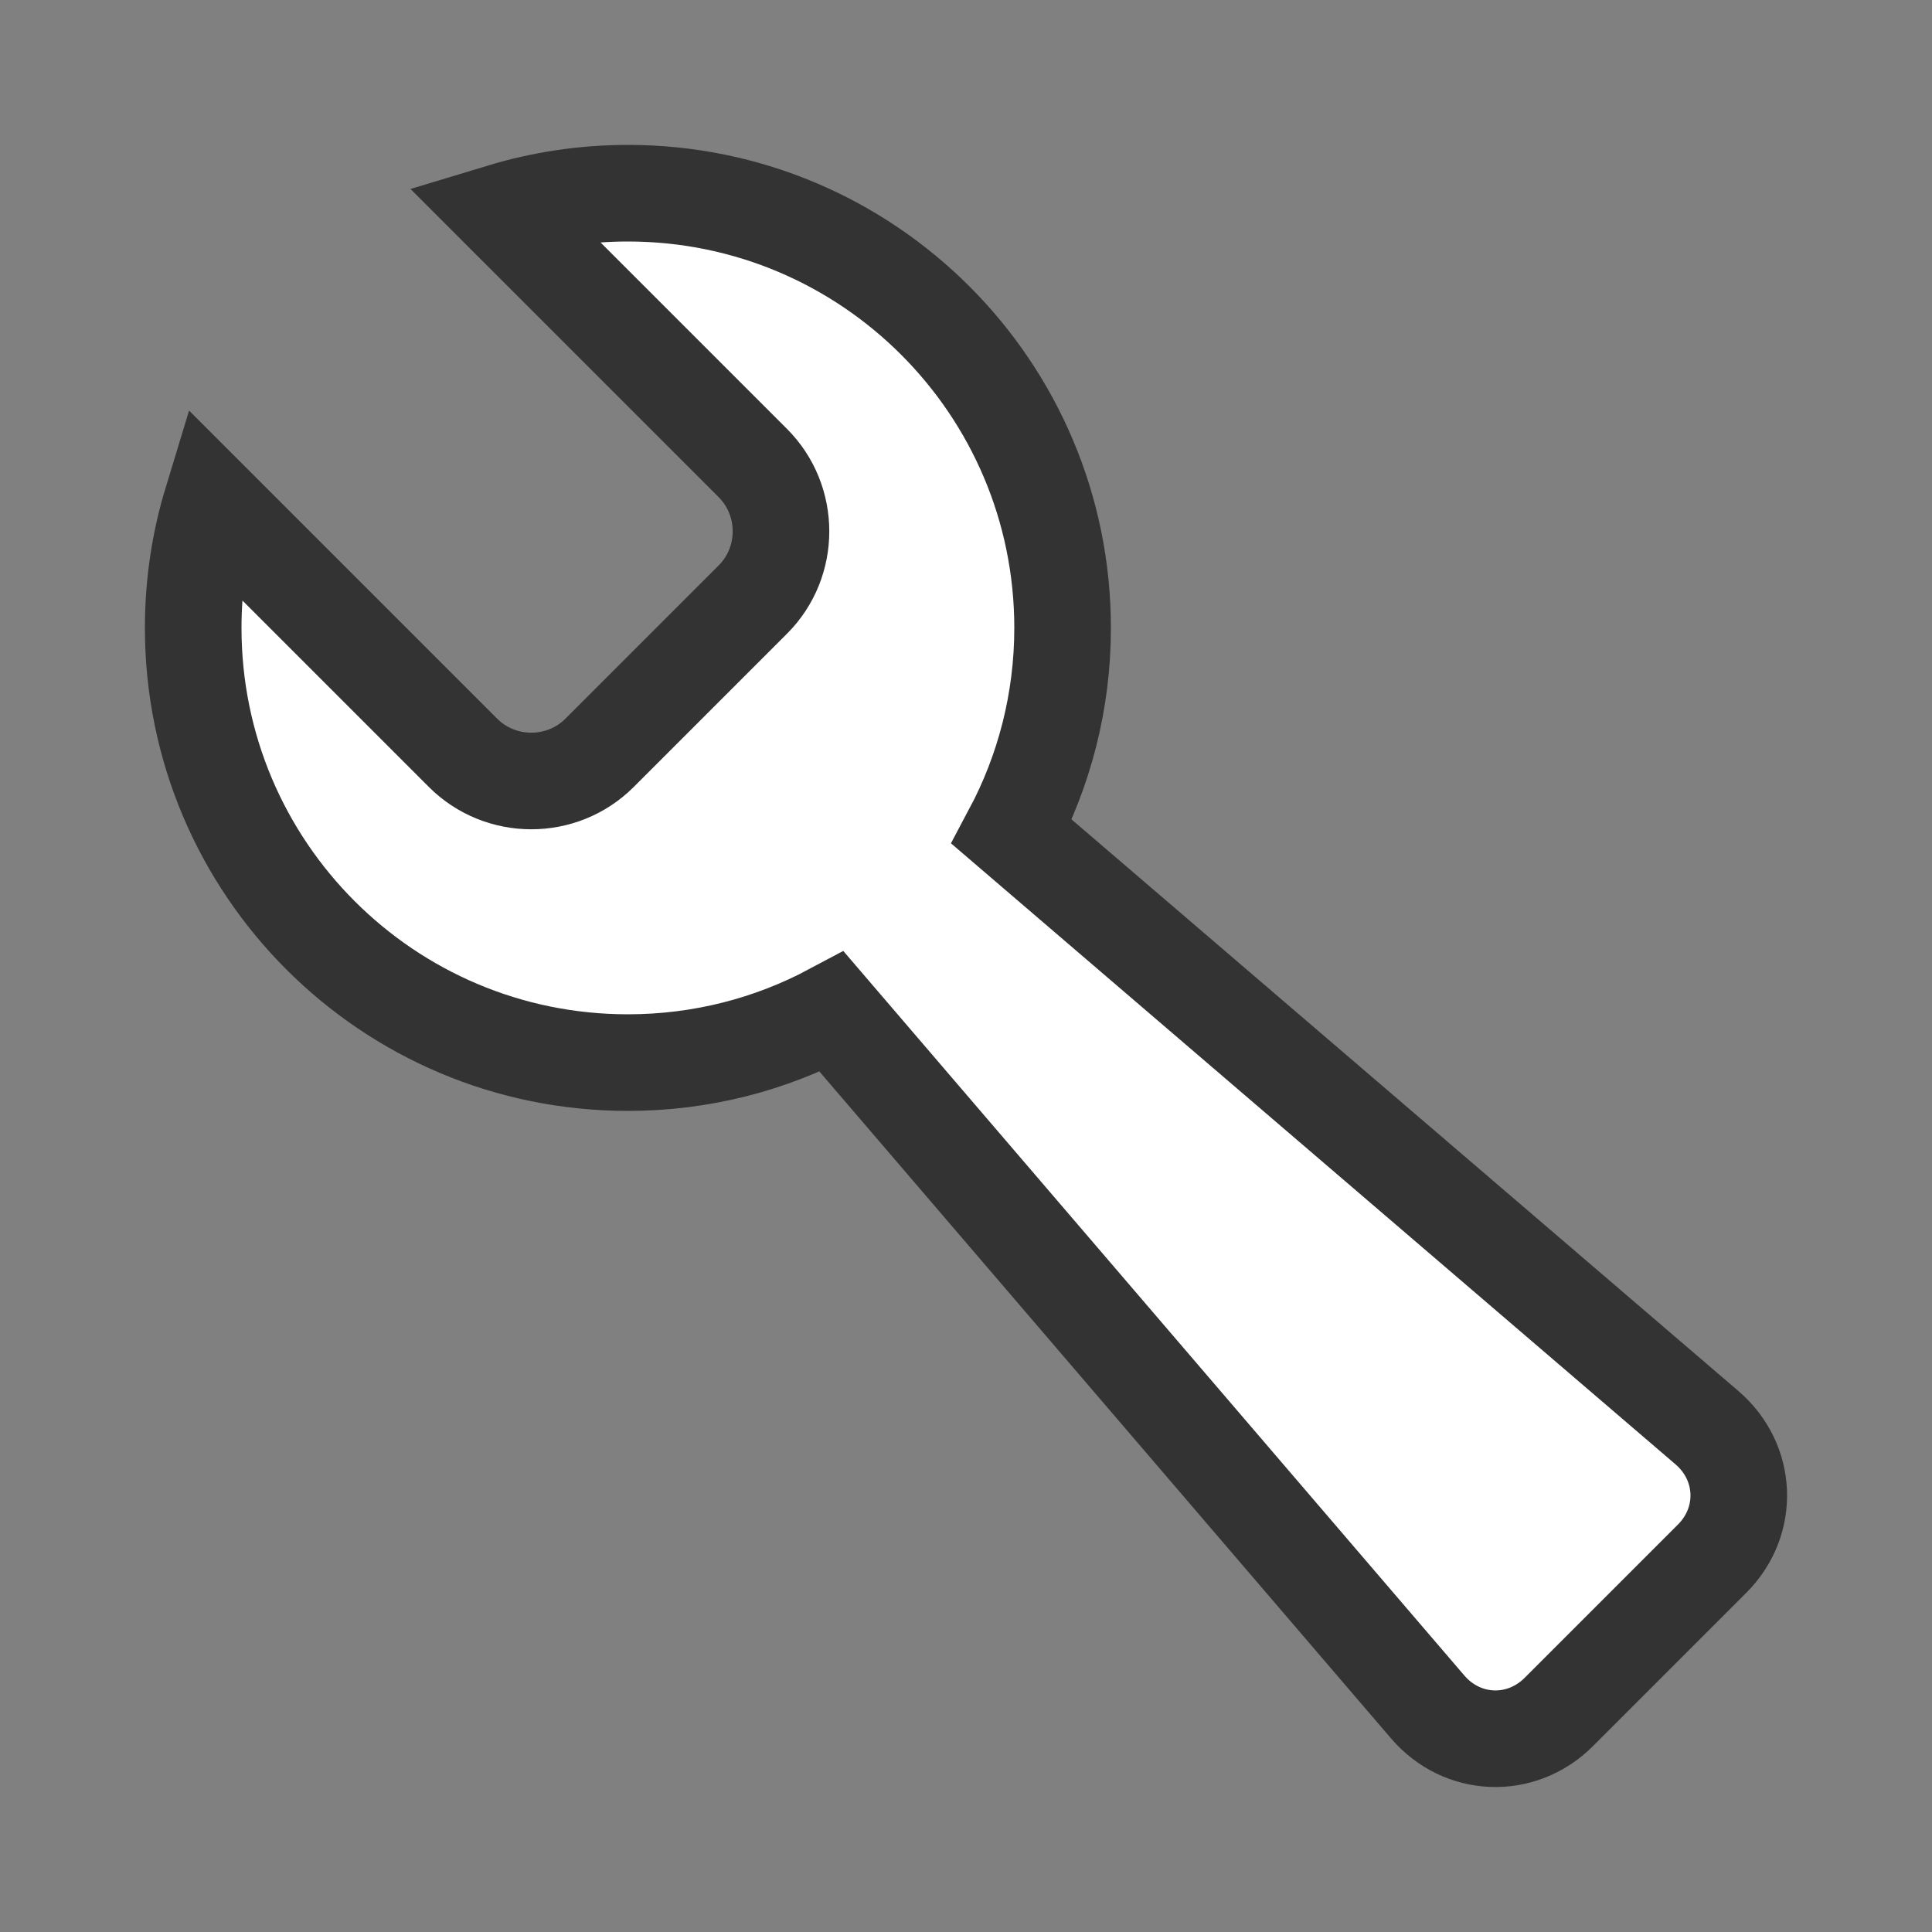 <?xml version="1.0" encoding="utf-8"?>
<!-- Generator: Adobe Illustrator 19.1.0, SVG Export Plug-In . SVG Version: 6.00 Build 0)  -->
<svg version="1.1" id="Layer_1" xmlns="http://www.w3.org/2000/svg" xmlns:xlink="http://www.w3.org/1999/xlink" x="0px" y="0px"
	 viewBox="0 0 20 20" enable-background="new 0 0 20 20" xml:space="preserve">
<rect x="0" y="0" width="20" height="20" fill="#808080" stroke="none"/>
<path fill="#FFFFFF" stroke="#333333" stroke-miterlimit="10" d="M17.67,14.779l-7.196-6.168C10.809,7.982,11,7.263,11,6.5
	C11,4.015,8.985,2,6.5,2C6.045,2,5.606,2.068,5.193,2.193l2.6,2.6c0.389,0.389,0.389,1.026,0,1.414L6.207,7.793
	c-0.389,0.389-1.025,0.389-1.414,0l-2.6-2.6C2.067,5.607,2,6.046,2,6.5C2,8.986,4.014,11,6.5,11c0.763,0,1.481-0.19,2.111-0.526
	l6.168,7.196c0.358,0.418,0.969,0.441,1.358,0.052l1.586-1.586C18.112,15.748,18.088,15.137,17.67,14.779L17.67,14.779z"/>
</svg>
